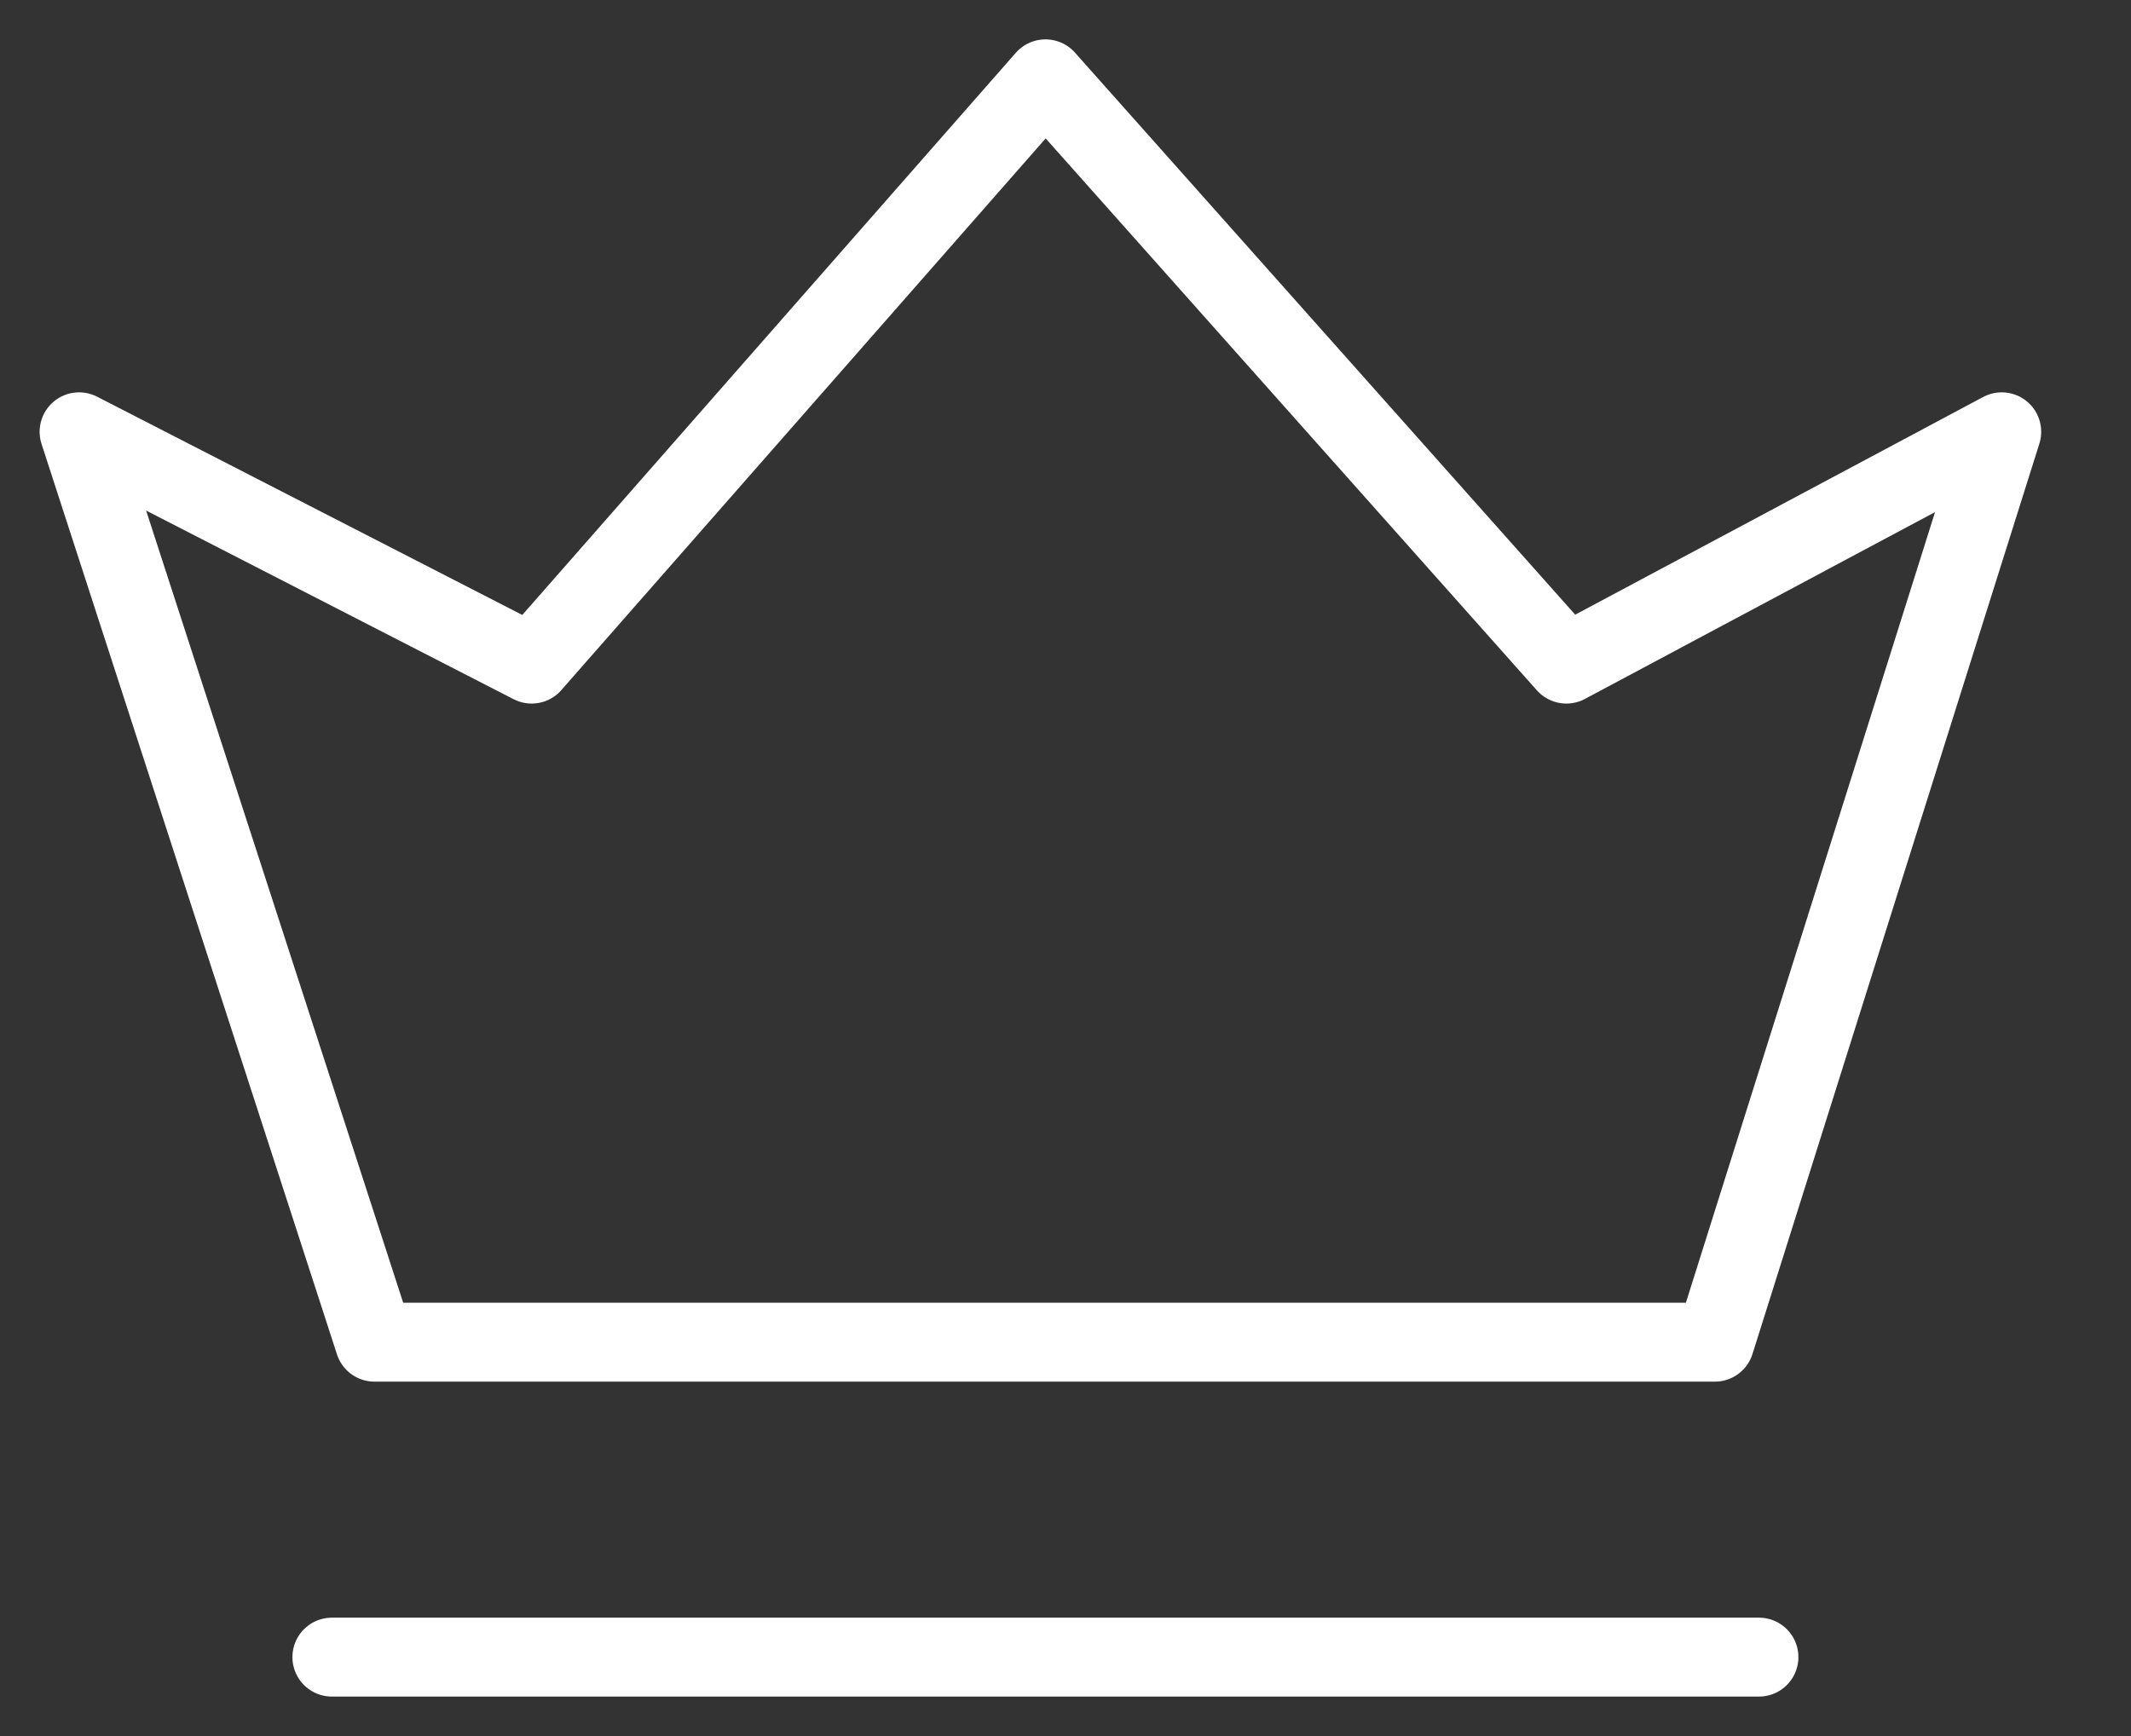 <svg xmlns="http://www.w3.org/2000/svg" width="27" height="22" viewBox="0 0 27 22">
  <rect x="0" y="0" width="27" height="22" fill="#333333" stroke="none"/>
  <g id="enable_amateur" transform="translate(-52.445 -156.5)">
    <rect id="Rectangle_1313" data-name="Rectangle 1313" width="27" height="22" transform="translate(52.445 156.5)" fill="none"/>
    <path id="Path_252" data-name="Path 252" d="M2585.649,1388.871h18.081" transform="translate(-2528.999 -1211.371)" fill="none" stroke="#fff" stroke-linecap="round" stroke-linejoin="round" stroke-width="1"/>
    <path id="Path_253" data-name="Path 253" d="M2593.981,1380.286h8.483l3.635-11.537-5.516,2.944-6.6-7.417-6.51,7.417-5.734-2.944,3.743,11.537Z" transform="translate(-2528.292 -1206.777)" fill="none" stroke="#fff" stroke-linecap="round" stroke-linejoin="round" stroke-width="1"/>
  </g>
</svg>
